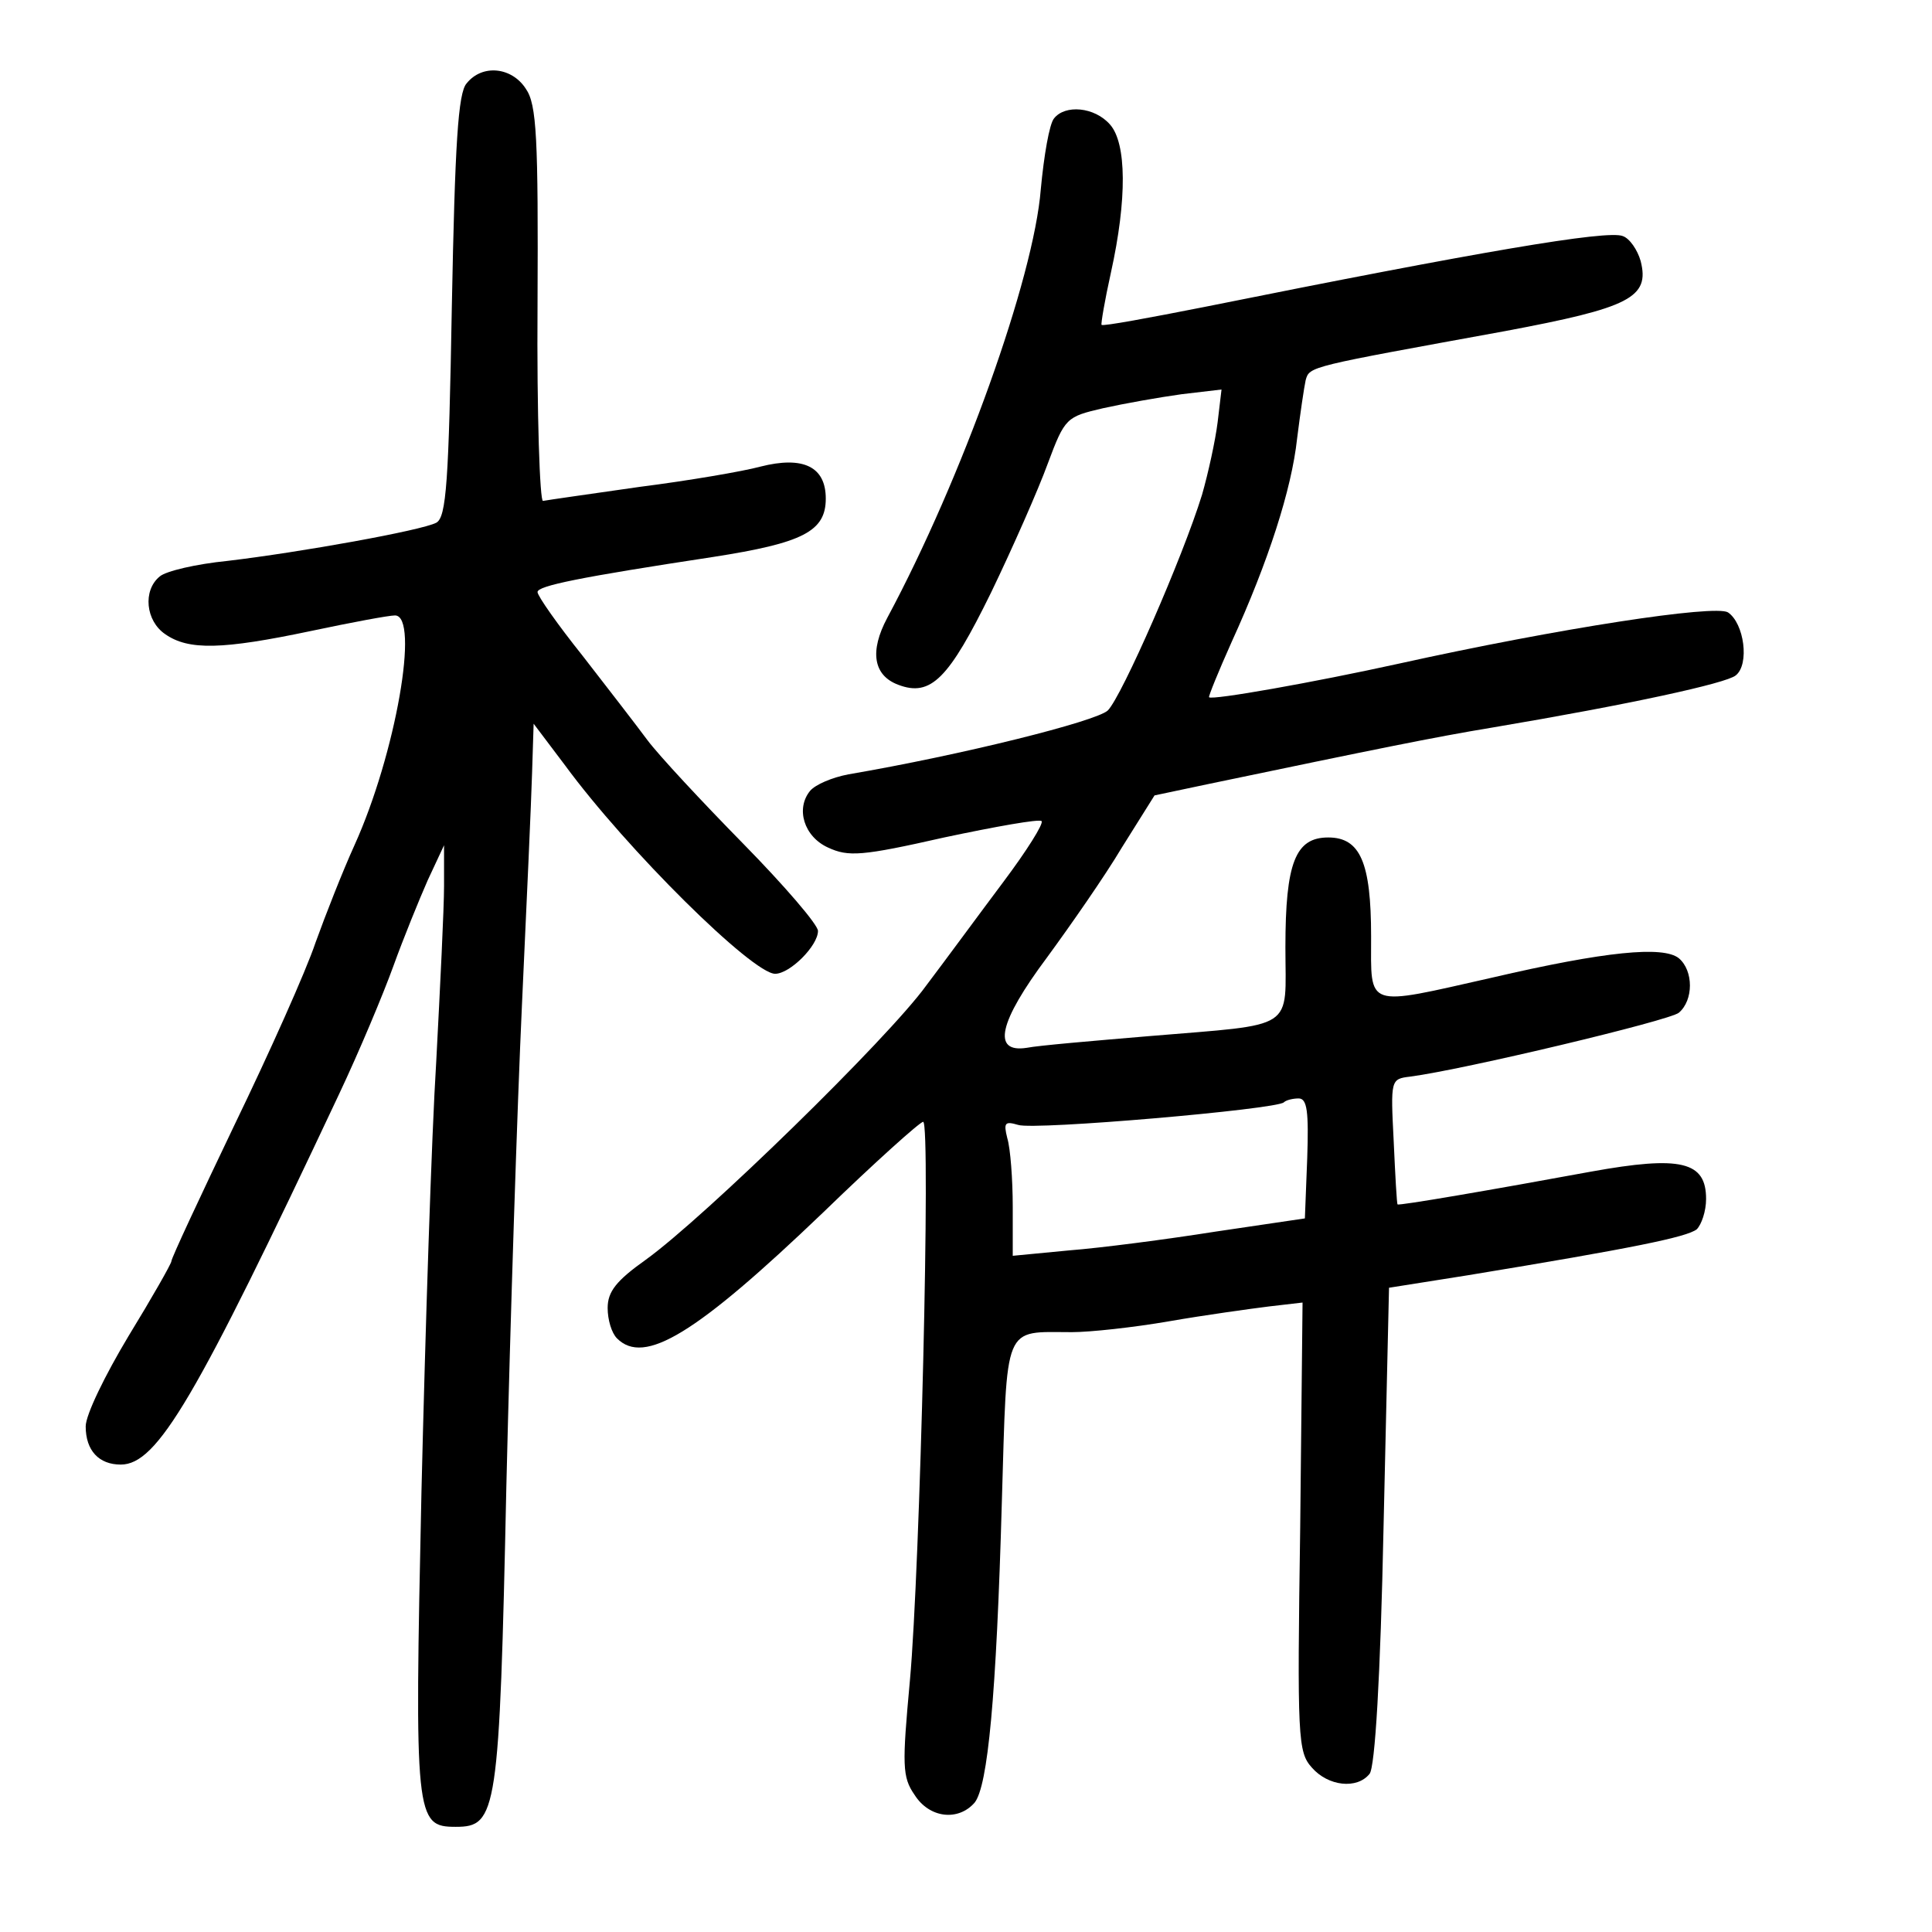 <?xml version="1.0" standalone="no"?>
<!DOCTYPE svg PUBLIC "-//W3C//DTD SVG 20010904//EN"
 "http://www.w3.org/TR/2001/REC-SVG-20010904/DTD/svg10.dtd">
<svg version="1.0" xmlns="http://www.w3.org/2000/svg"
 width="248pt" height="248pt" viewBox="0 0 248 248"
 preserveAspectRatio="xMidYMid meet">
<g transform="translate(0,248) scale(0.1,-0.1)"
fill="#000000" stroke="none">
<path d="M599 2373 c-11 -12 -15 -78 -19 -286 -4 -226 -7 -271 -20 -278 -19
-10 -175 -38 -268 -49 -40 -4 -79 -13 -87 -20 -22 -18 -18 -57 7 -74 30 -21
73 -20 187 4 52 11 100 20 108 20 32 0 1 -178 -52 -295 -15 -33 -37 -89 -50
-125 -12 -36 -59 -141 -104 -234 -44 -92 -81 -171 -81 -175 0 -3 -25 -47 -55
-96 -30 -50 -55 -101 -55 -116 0 -31 17 -49 45 -49 47 0 96 84 280 475 26 55
57 129 70 165 13 36 33 85 44 110 l21 45 0 -52 c0 -29 -5 -130 -10 -225 -6
-95 -14 -344 -19 -553 -9 -419 -8 -430 44 -430 53 0 56 17 65 438 5 210 14
488 20 617 6 129 12 263 13 298 l2 63 40 -53 c80 -109 241 -268 270 -268 19 0
55 36 55 55 0 8 -43 58 -96 112 -53 54 -108 113 -123 133 -14 19 -52 68 -83
108 -32 40 -58 77 -58 82 0 8 54 19 225 45 116 18 145 33 145 75 0 41 -29 55
-84 41 -22 -6 -92 -18 -155 -26 -63 -9 -119 -17 -124 -18 -4 -1 -8 110 -7 252
1 214 -1 257 -15 277 -18 28 -56 32 -76 7z"/>
<path d="M1353 2328 c-6 -7 -13 -48 -17 -91 -9 -114 -101 -371 -197 -550 -23
-43 -18 -74 14 -86 42 -16 65 8 119 118 28 58 61 133 73 166 22 59 24 60 71
71 27 6 72 14 101 18 l51 6 -5 -42 c-3 -24 -12 -65 -20 -93 -25 -81 -103 -259
-121 -277 -15 -14 -187 -57 -333 -82 -21 -4 -42 -13 -49 -21 -19 -23 -8 -59
23 -73 26 -12 43 -11 149 13 66 14 122 24 125 21 3 -3 -19 -38 -49 -78 -30
-40 -74 -100 -99 -133 -49 -68 -285 -298 -360 -352 -38 -27 -49 -41 -49 -62 0
-15 5 -32 12 -39 35 -35 101 5 265 162 66 64 124 116 128 116 10 0 -4 -575
-17 -717 -10 -109 -10 -124 6 -147 19 -30 56 -34 77 -10 17 21 28 136 35 386
7 232 1 218 90 218 23 0 79 6 125 14 46 8 104 16 128 19 l43 5 -3 -288 c-4
-272 -3 -289 15 -309 21 -24 58 -28 74 -8 7 8 14 124 18 318 l7 306 101 16
c213 35 281 49 294 59 6 6 12 23 12 39 0 48 -32 56 -148 35 -125 -23 -247 -44
-248 -42 -1 0 -3 37 -5 81 -4 79 -4 80 21 83 69 9 333 72 345 82 19 16 19 54
0 70 -20 16 -94 9 -240 -25 -164 -37 -155 -40 -155 53 0 95 -14 127 -55 127
-42 0 -55 -32 -55 -141 0 -108 16 -98 -175 -114 -71 -6 -142 -12 -157 -15 -45
-7 -36 33 26 116 30 41 74 104 96 141 l42 67 71 15 c211 44 289 60 362 72 178
30 301 57 313 67 18 14 11 67 -10 81 -17 10 -215 -20 -423 -66 -109 -24 -239
-47 -243 -43 -1 1 12 33 29 71 47 103 77 196 84 261 4 32 9 66 11 75 5 18 4
17 256 63 160 30 186 43 174 90 -4 14 -14 29 -23 32 -20 8 -184 -20 -537 -91
-71 -14 -130 -25 -132 -23 -1 1 4 31 12 67 21 95 20 166 -1 190 -20 23 -58 26
-72 8z m325 -1335 l-3 -77 -115 -17 c-63 -10 -148 -21 -187 -24 l-73 -7 0 63
c0 35 -3 75 -7 88 -5 20 -3 22 14 17 21 -7 332 20 341 29 3 3 12 5 19 5 11 0
13 -17 11 -77z"/>
</g>
</svg>
